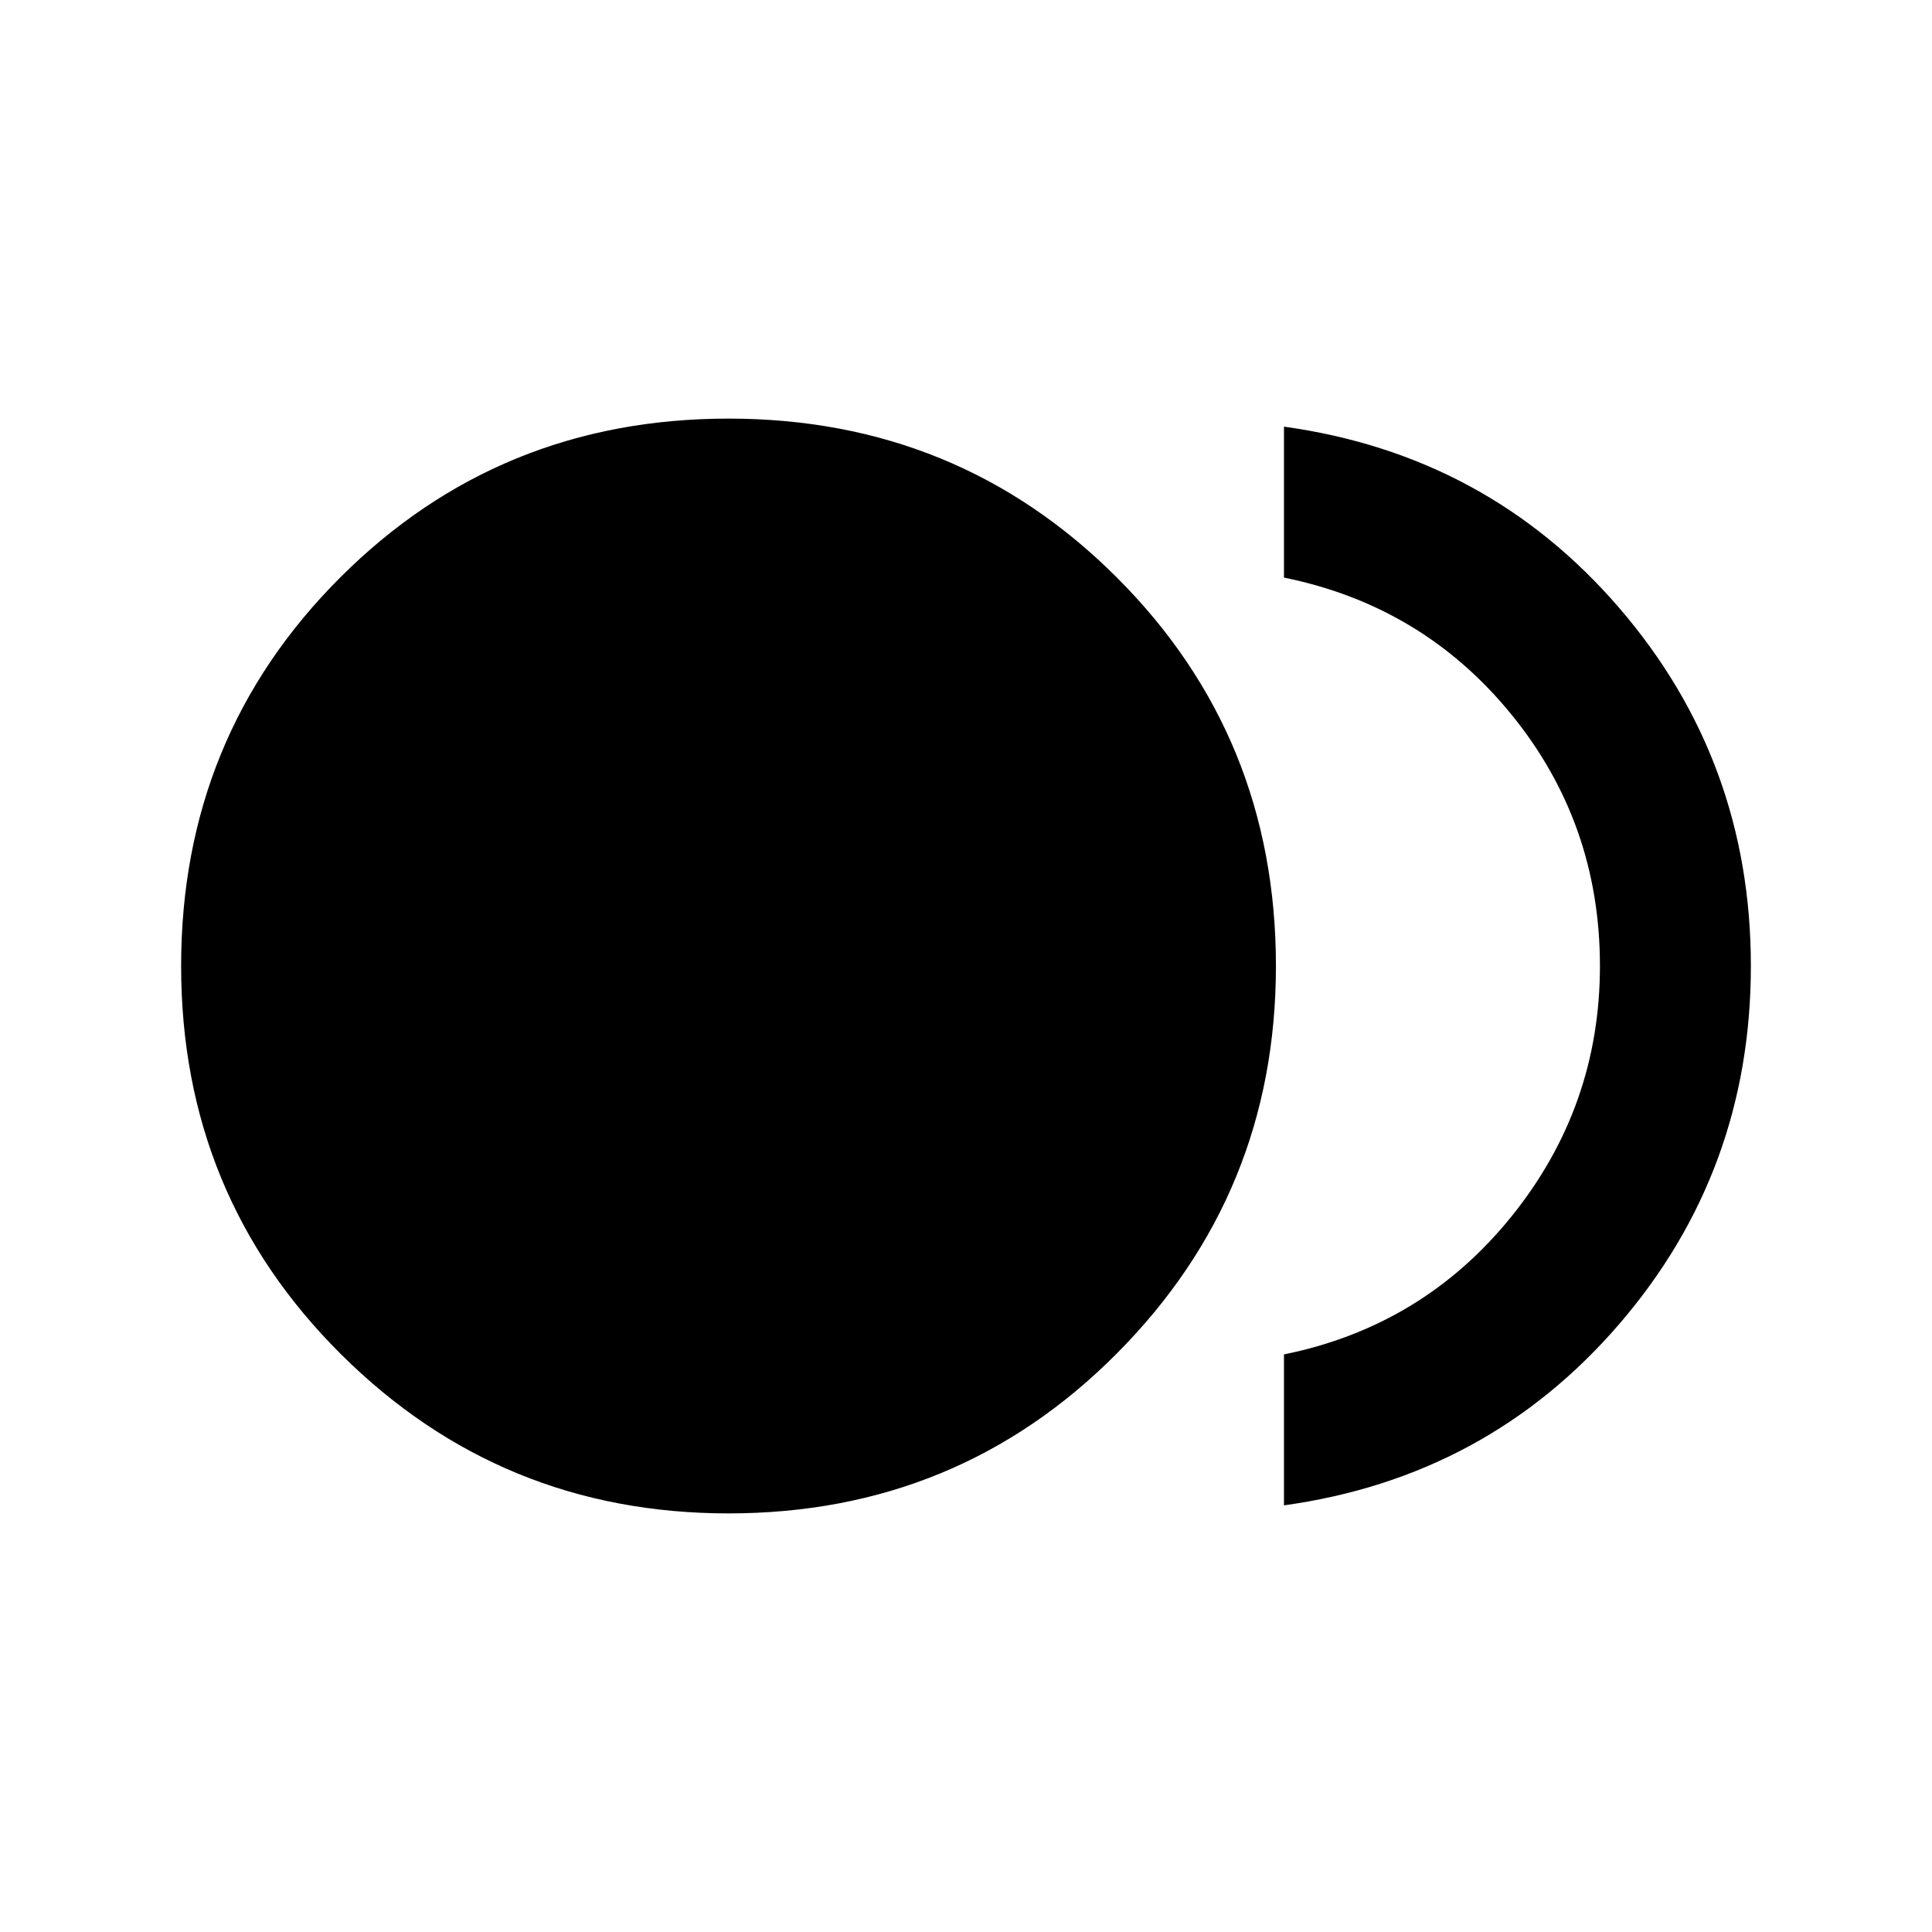 <svg xmlns="http://www.w3.org/2000/svg" height="24" width="24"><path d="M9.05 18.8q-2.825 0-4.812-1.975Q2.25 14.85 2.25 12t1.975-4.825Q6.2 5.2 9.05 5.2t4.825 1.975Q15.85 9.15 15.85 12q0 2.825-1.975 4.812Q11.9 18.8 9.05 18.8Zm6.9-.1v-1.875q1.725-.35 2.825-1.712 1.1-1.363 1.1-3.113 0-1.775-1.1-3.125t-2.825-1.7V5.3q2.525.35 4.163 2.25Q21.75 9.45 21.75 12q0 2.55-1.637 4.45-1.638 1.9-4.163 2.25Z"/></svg>